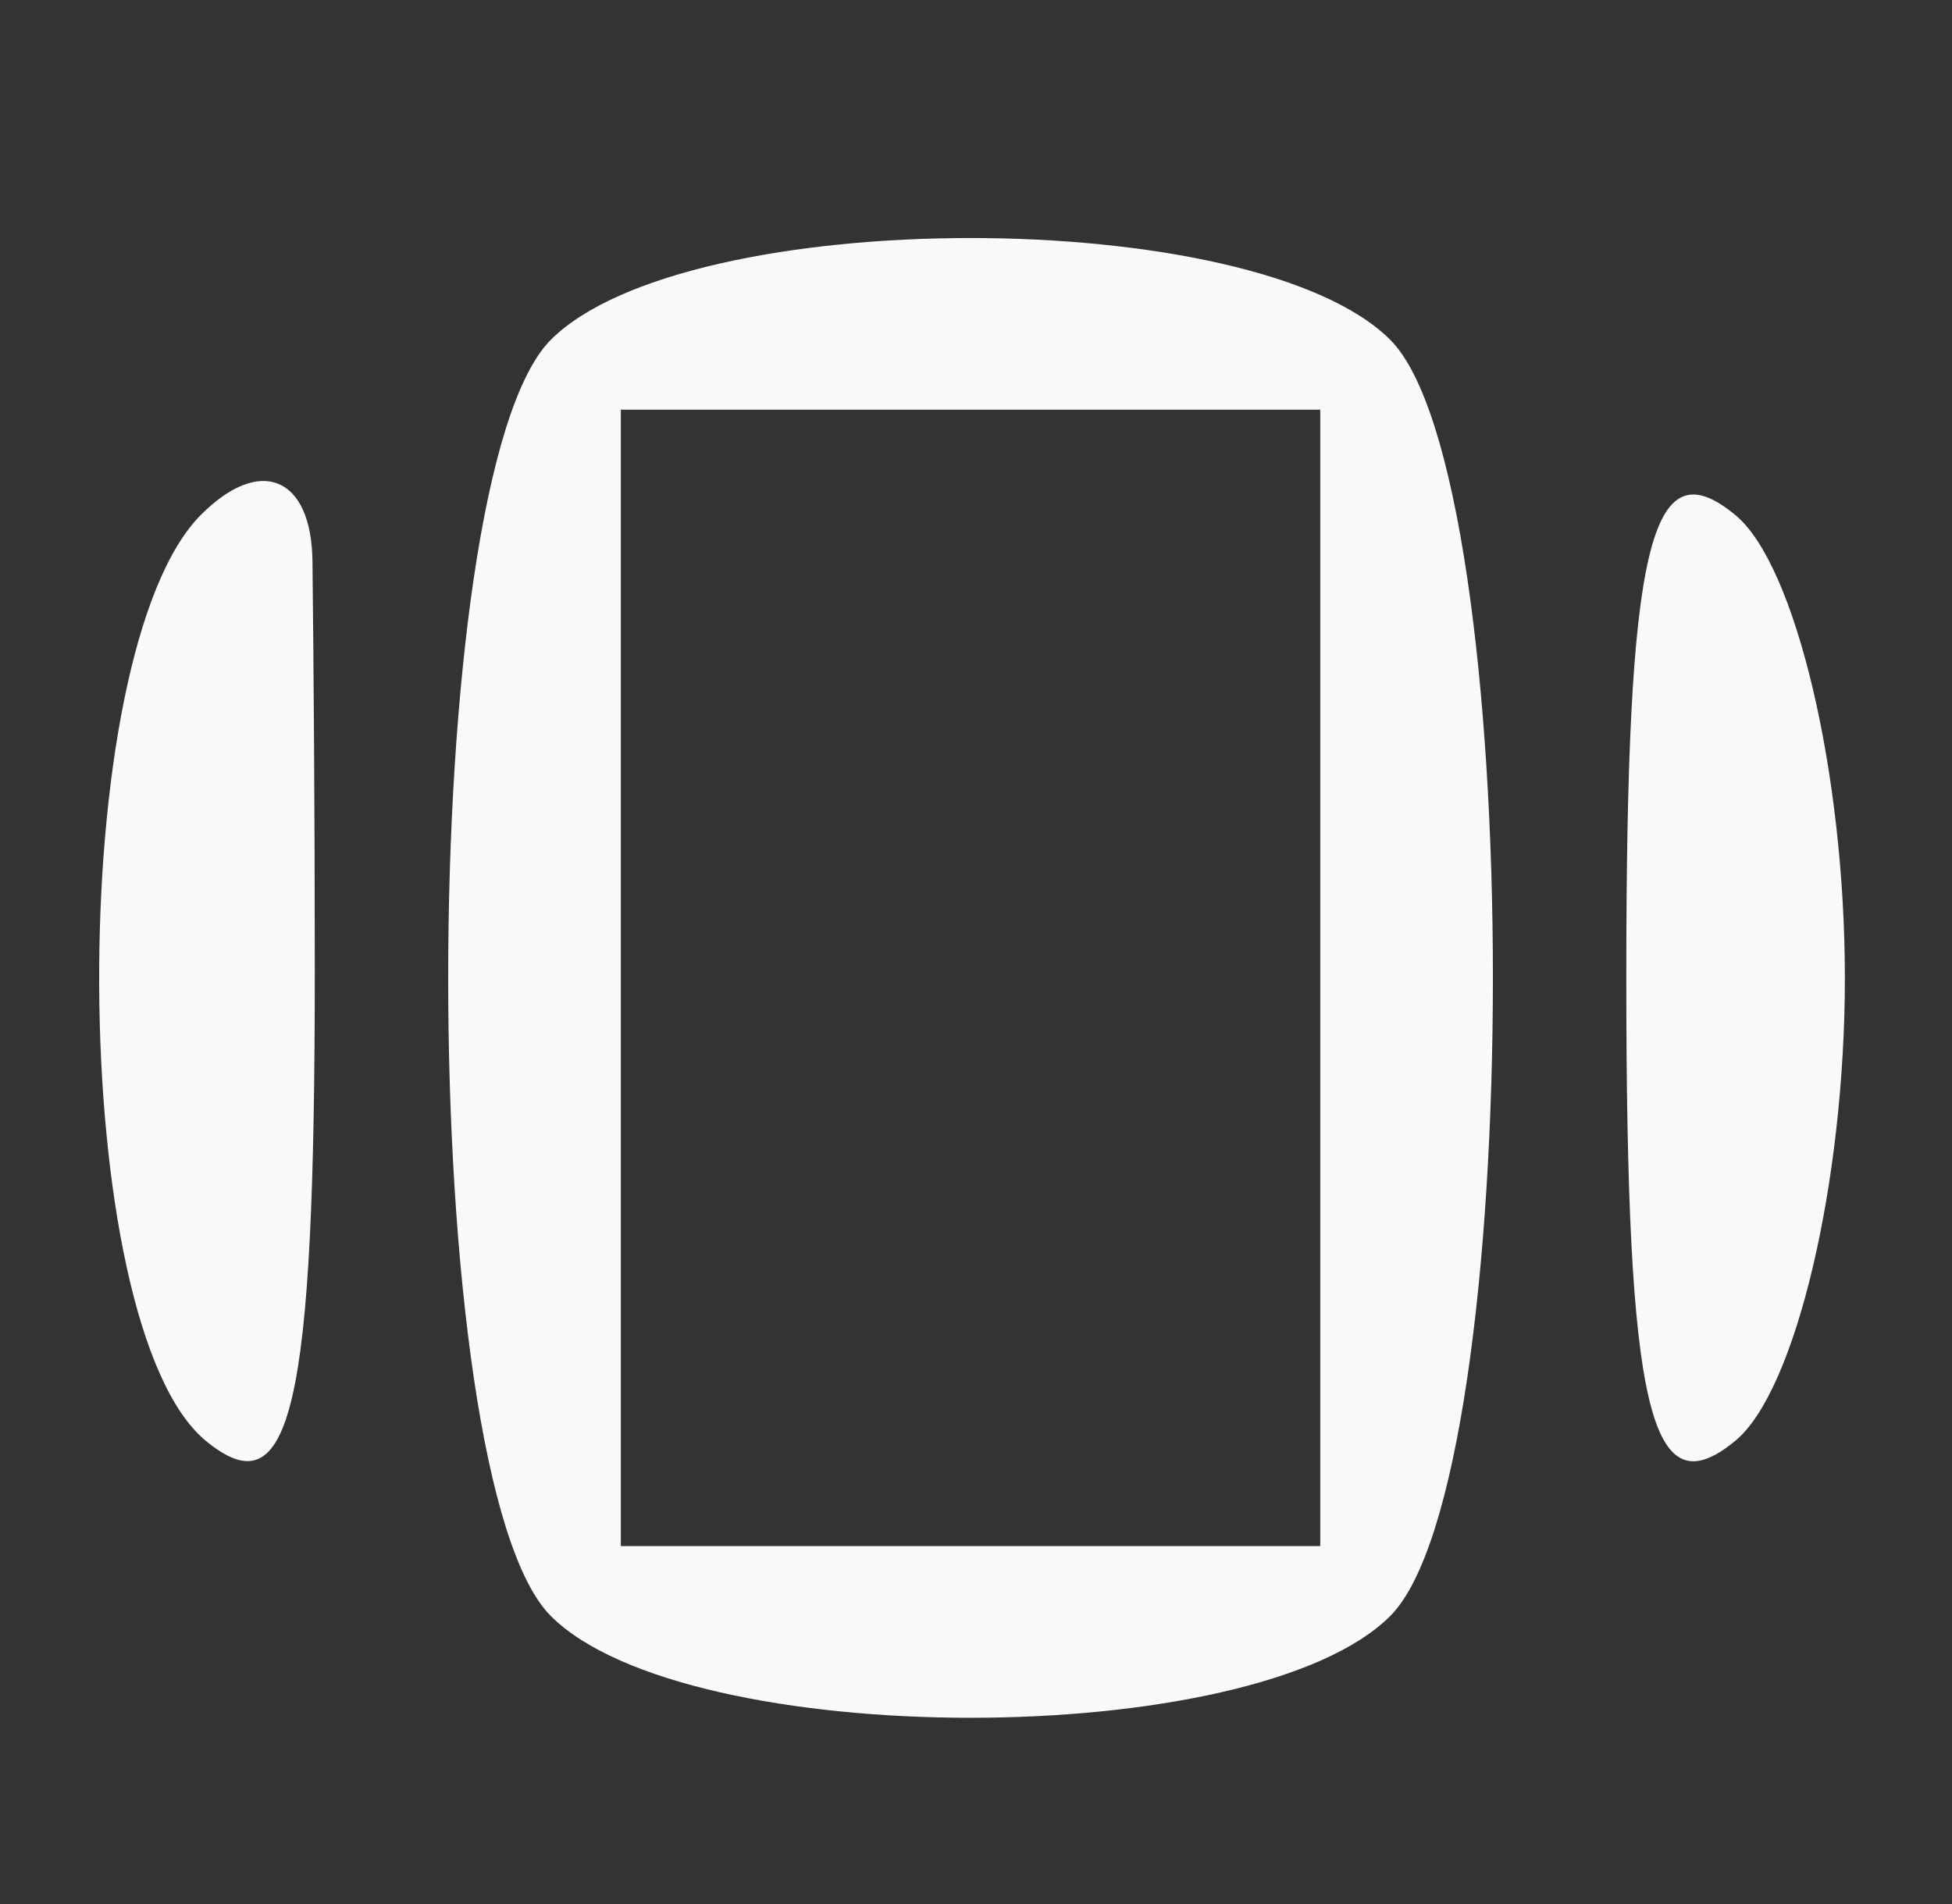 <svg width="41" height="40" viewBox="0 0 41 40" fill="none" xmlns="http://www.w3.org/2000/svg">
<rect x="0" y="0" width="41" height="40" fill="#333333" stroke="none"/>
<path fill-rule="evenodd" clip-rule="evenodd" d="M11.57 7.138C8.695 10.014 8.695 31.074 11.57 33.95C14.421 36.8 26.35 36.8 29.2 33.95C32.076 31.074 32.076 10.014 29.2 7.138C26.35 4.288 14.421 4.288 11.57 7.138ZM4.225 10.811C1.321 13.714 1.387 27.833 4.317 30.264C6.113 31.753 6.612 29.605 6.612 20.388C6.612 17.005 6.587 13.942 6.563 11.789C6.543 10.021 5.474 9.561 4.225 10.811ZM13.04 20.544V32.481H20.385H27.731V20.544V8.607H20.385H13.04V20.544ZM34.159 20.544C34.159 29.636 34.658 31.753 36.454 30.264C37.718 29.215 38.75 24.841 38.75 20.544C38.75 16.247 37.718 11.872 36.454 10.824C34.658 9.334 34.159 11.452 34.159 20.544Z" fill="#F9F9F9"/>
</svg>
